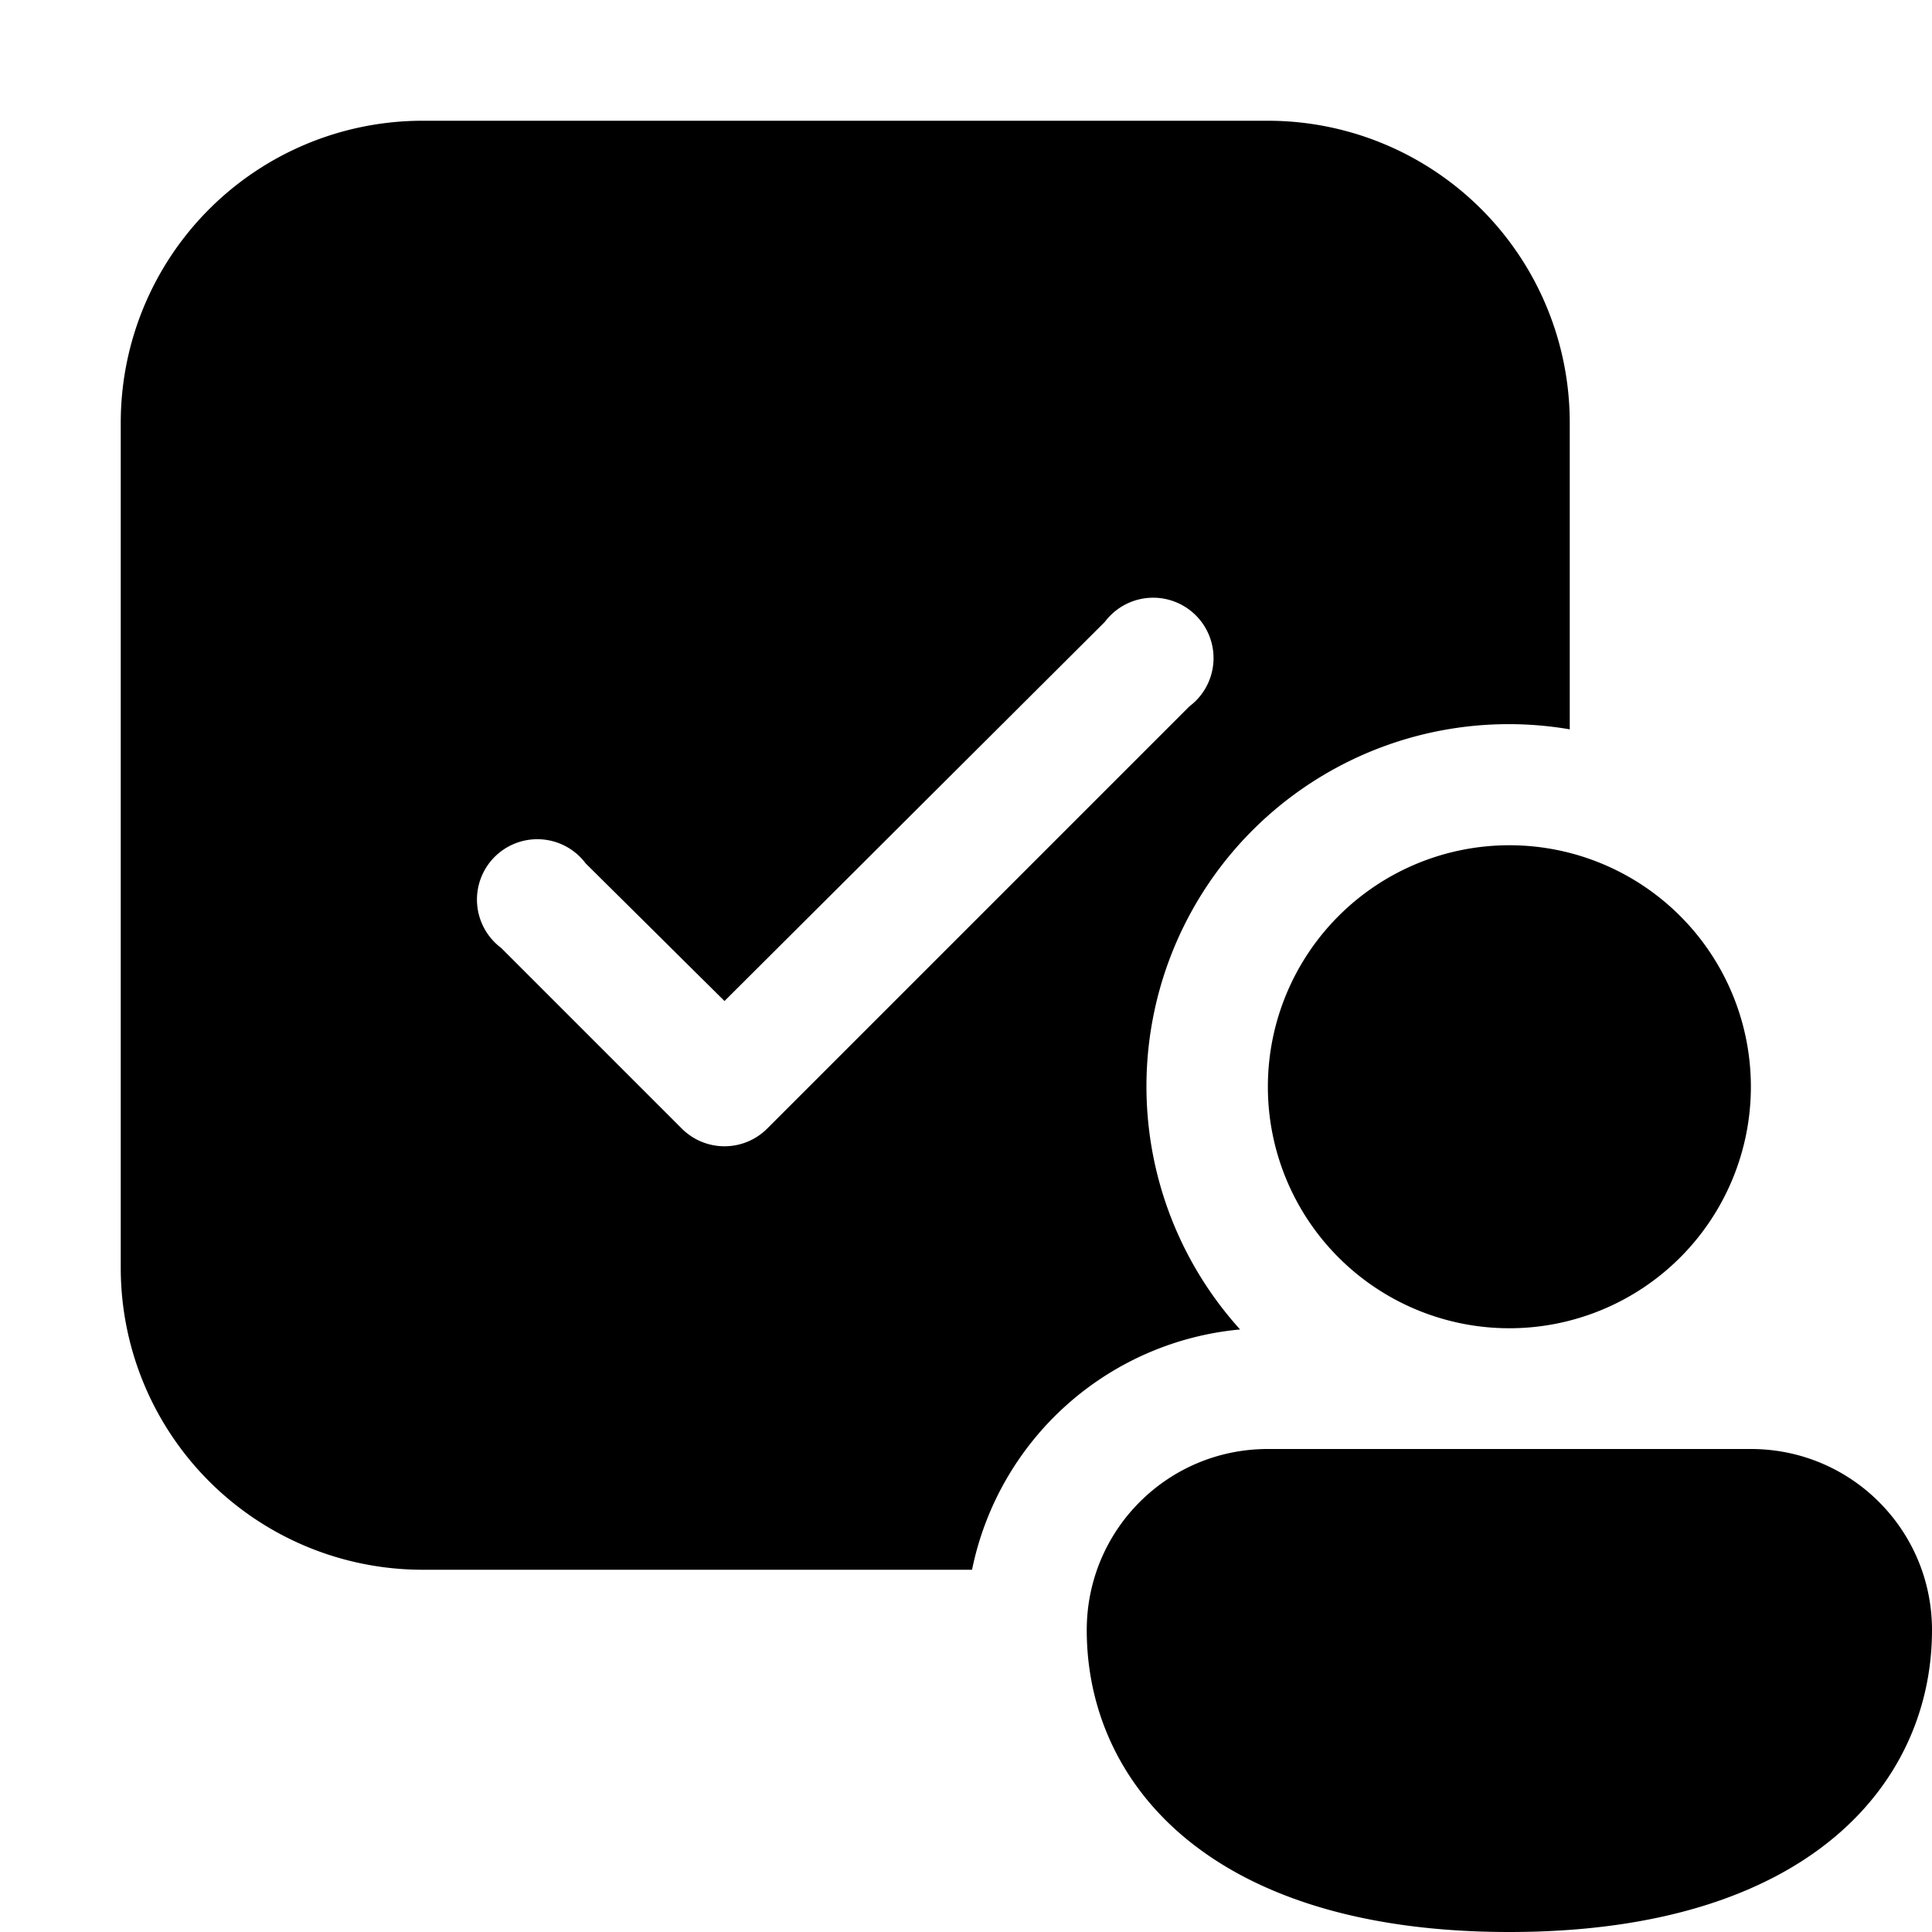 <svg width="16" height="16" viewBox="0 0 16 16" xmlns="http://www.w3.org/2000/svg"><path d="M3.5 1A2.5 2.5 0 001 3.5v7A2.5 2.5 0 003.5 13h4.55a2.5 2.5 0 012.22-1.99A3 3 0 0113 6.04V3.5A2.5 2.5 0 0010.5 1h-7zm6.35 4.85l-3.5 3.5a.5.5 0 01-.7 0l-1.5-1.5a.5.5 0 11.7-.7L6 8.29l3.15-3.14a.5.5 0 11.7.7zM14.5 9a2 2 0 11-4 0 2 2 0 014 0zm1.5 4.5c0 1.25-1 2.5-3.5 2.5S9 14.75 9 13.5c0-.83.67-1.5 1.5-1.5h4c.83 0 1.5.67 1.5 1.5z"/></svg>